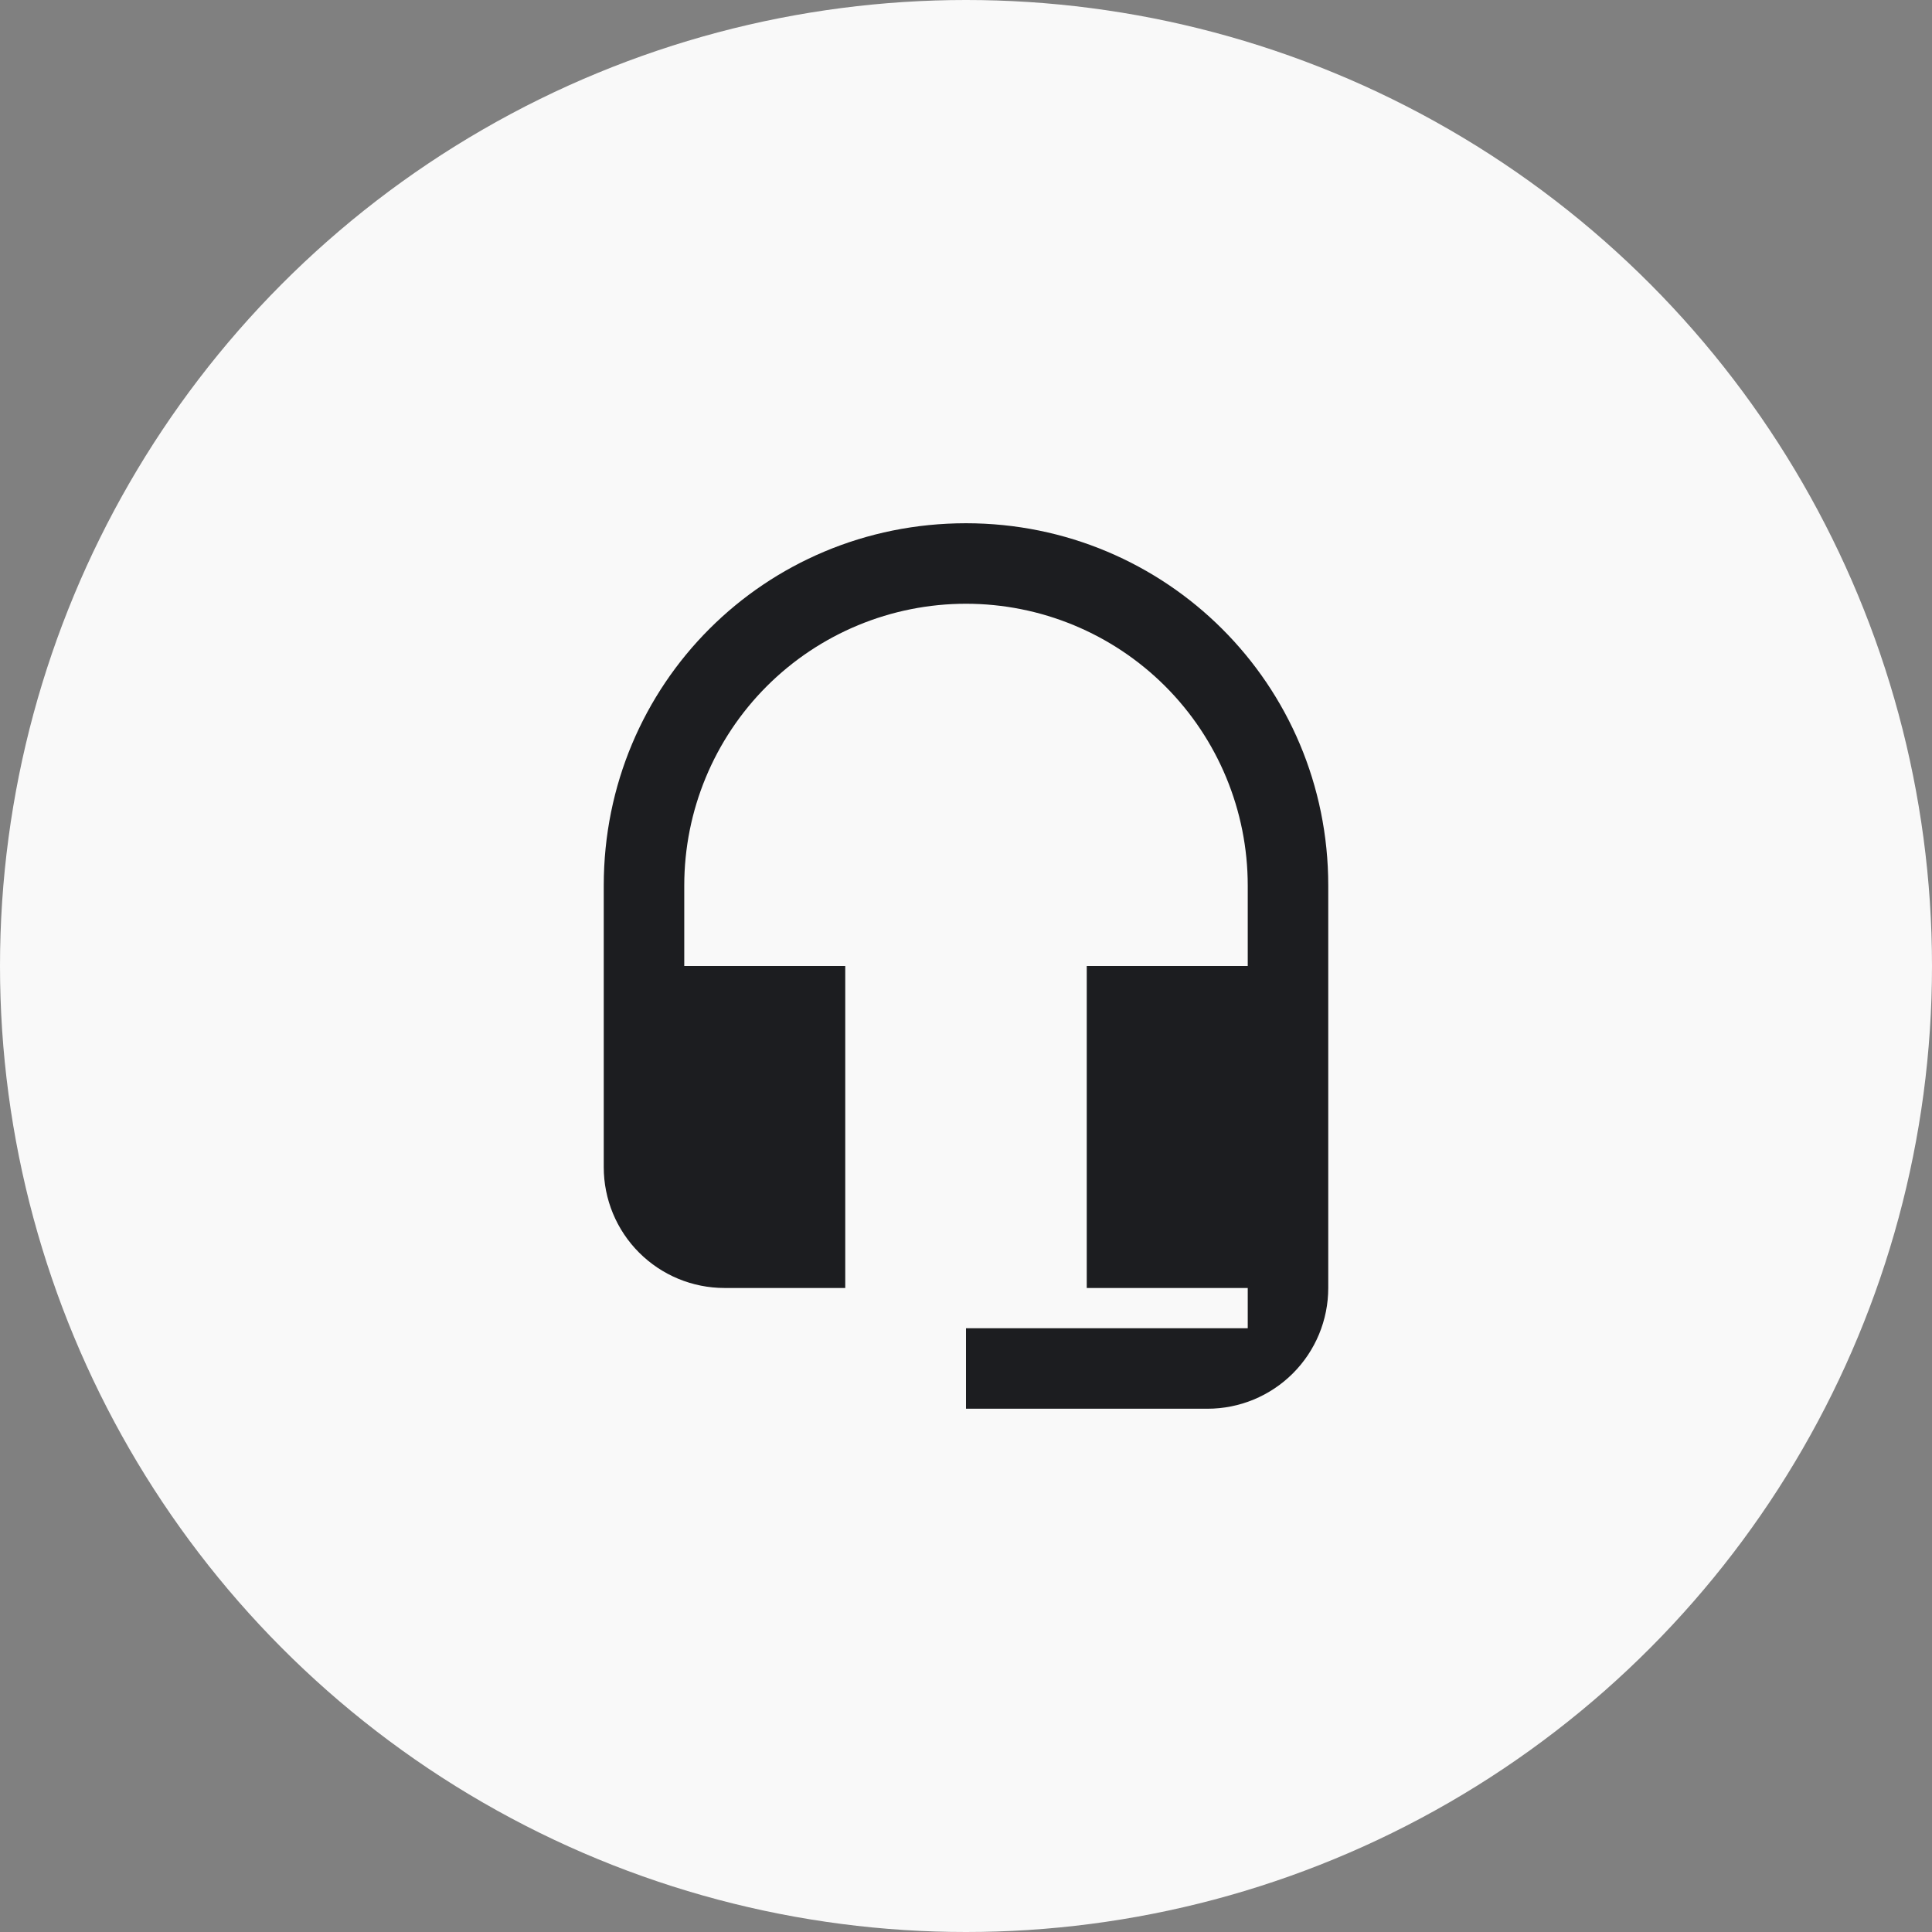 <svg width="64" height="64" viewBox="0 0 64 64" fill="none" xmlns="http://www.w3.org/2000/svg">
<rect x="0" y="0" width="64" height="64" fill="#808080" stroke="none"/>
<circle cx="32" cy="32" r="32" fill="#F9F9F9"/>
<path d="M32 17.333C25.333 17.333 20 22.666 20 29.333V38.666C20 39.727 20.421 40.745 21.172 41.495C21.922 42.245 22.939 42.666 24 42.666H28V32H22.667V29.333C22.667 26.858 23.65 24.484 25.4 22.733C27.151 20.983 29.525 20 32 20C34.475 20 36.849 20.983 38.6 22.733C40.35 24.484 41.333 26.858 41.333 29.333V32H36V42.666H41.333V44H32V46.666H40C41.061 46.666 42.078 46.245 42.828 45.495C43.579 44.745 44 43.727 44 42.666V29.333C44 22.666 38.627 17.333 32 17.333Z" fill="#1C1D20"/>
</svg>

